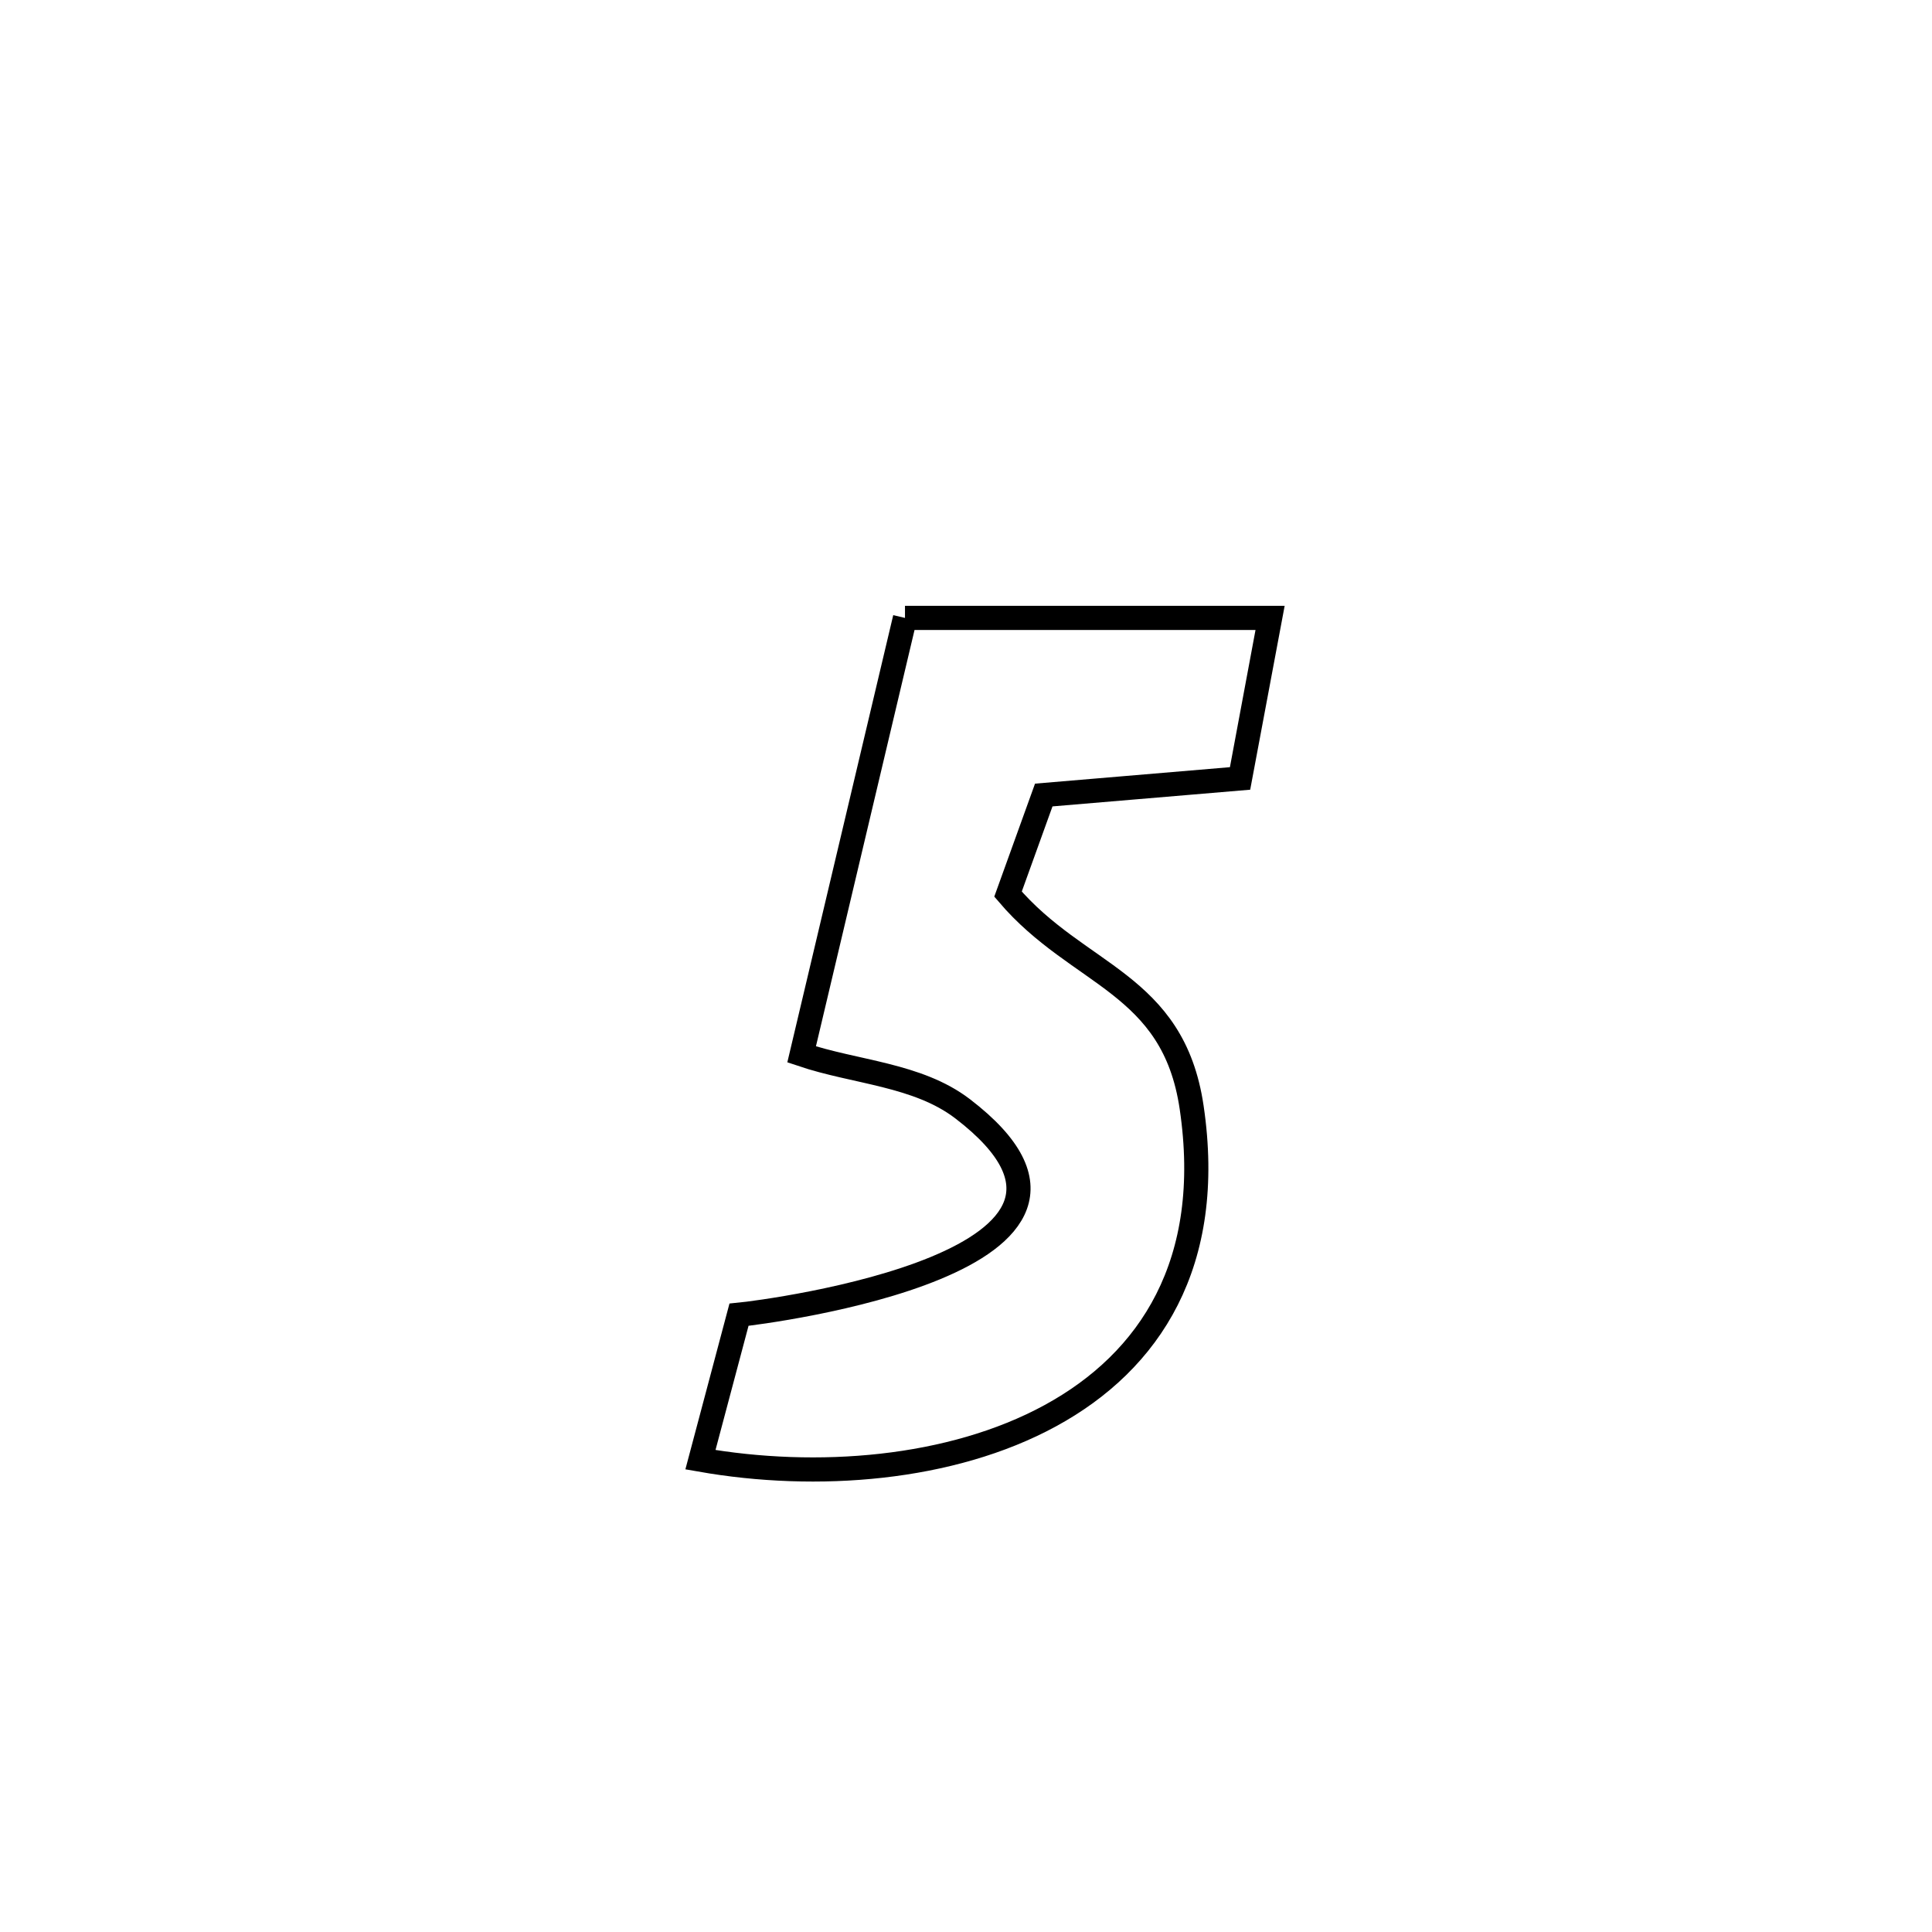 <svg xmlns="http://www.w3.org/2000/svg" viewBox="0.0 0.0 24.0 24.0" height="200px" width="200px"><path fill="none" stroke="black" stroke-width=".3" stroke-opacity="1.0"  filling="0" d="M11.242 7.676 L11.242 7.676 C12.753 7.676 14.265 7.676 15.777 7.676 L15.777 7.676 C15.763 7.749 15.415 9.619 15.405 9.67 L15.405 9.67 C14.592 9.739 13.779 9.807 12.966 9.876 L12.966 9.876 C12.818 10.287 12.67 10.697 12.522 11.107 L12.522 11.107 C13.397 12.134 14.574 12.202 14.803 13.756 C15.089 15.691 14.285 16.912 13.048 17.586 C11.812 18.26 10.144 18.387 8.701 18.133 L8.701 18.133 C8.86 17.533 9.02 16.933 9.18 16.332 L9.18 16.332 C9.512 16.3 14.436 15.67 11.957 13.773 C11.398 13.346 10.624 13.323 9.958 13.098 L9.958 13.098 C10.386 11.291 10.814 9.483 11.242 7.676 L11.242 7.676"></path></svg>